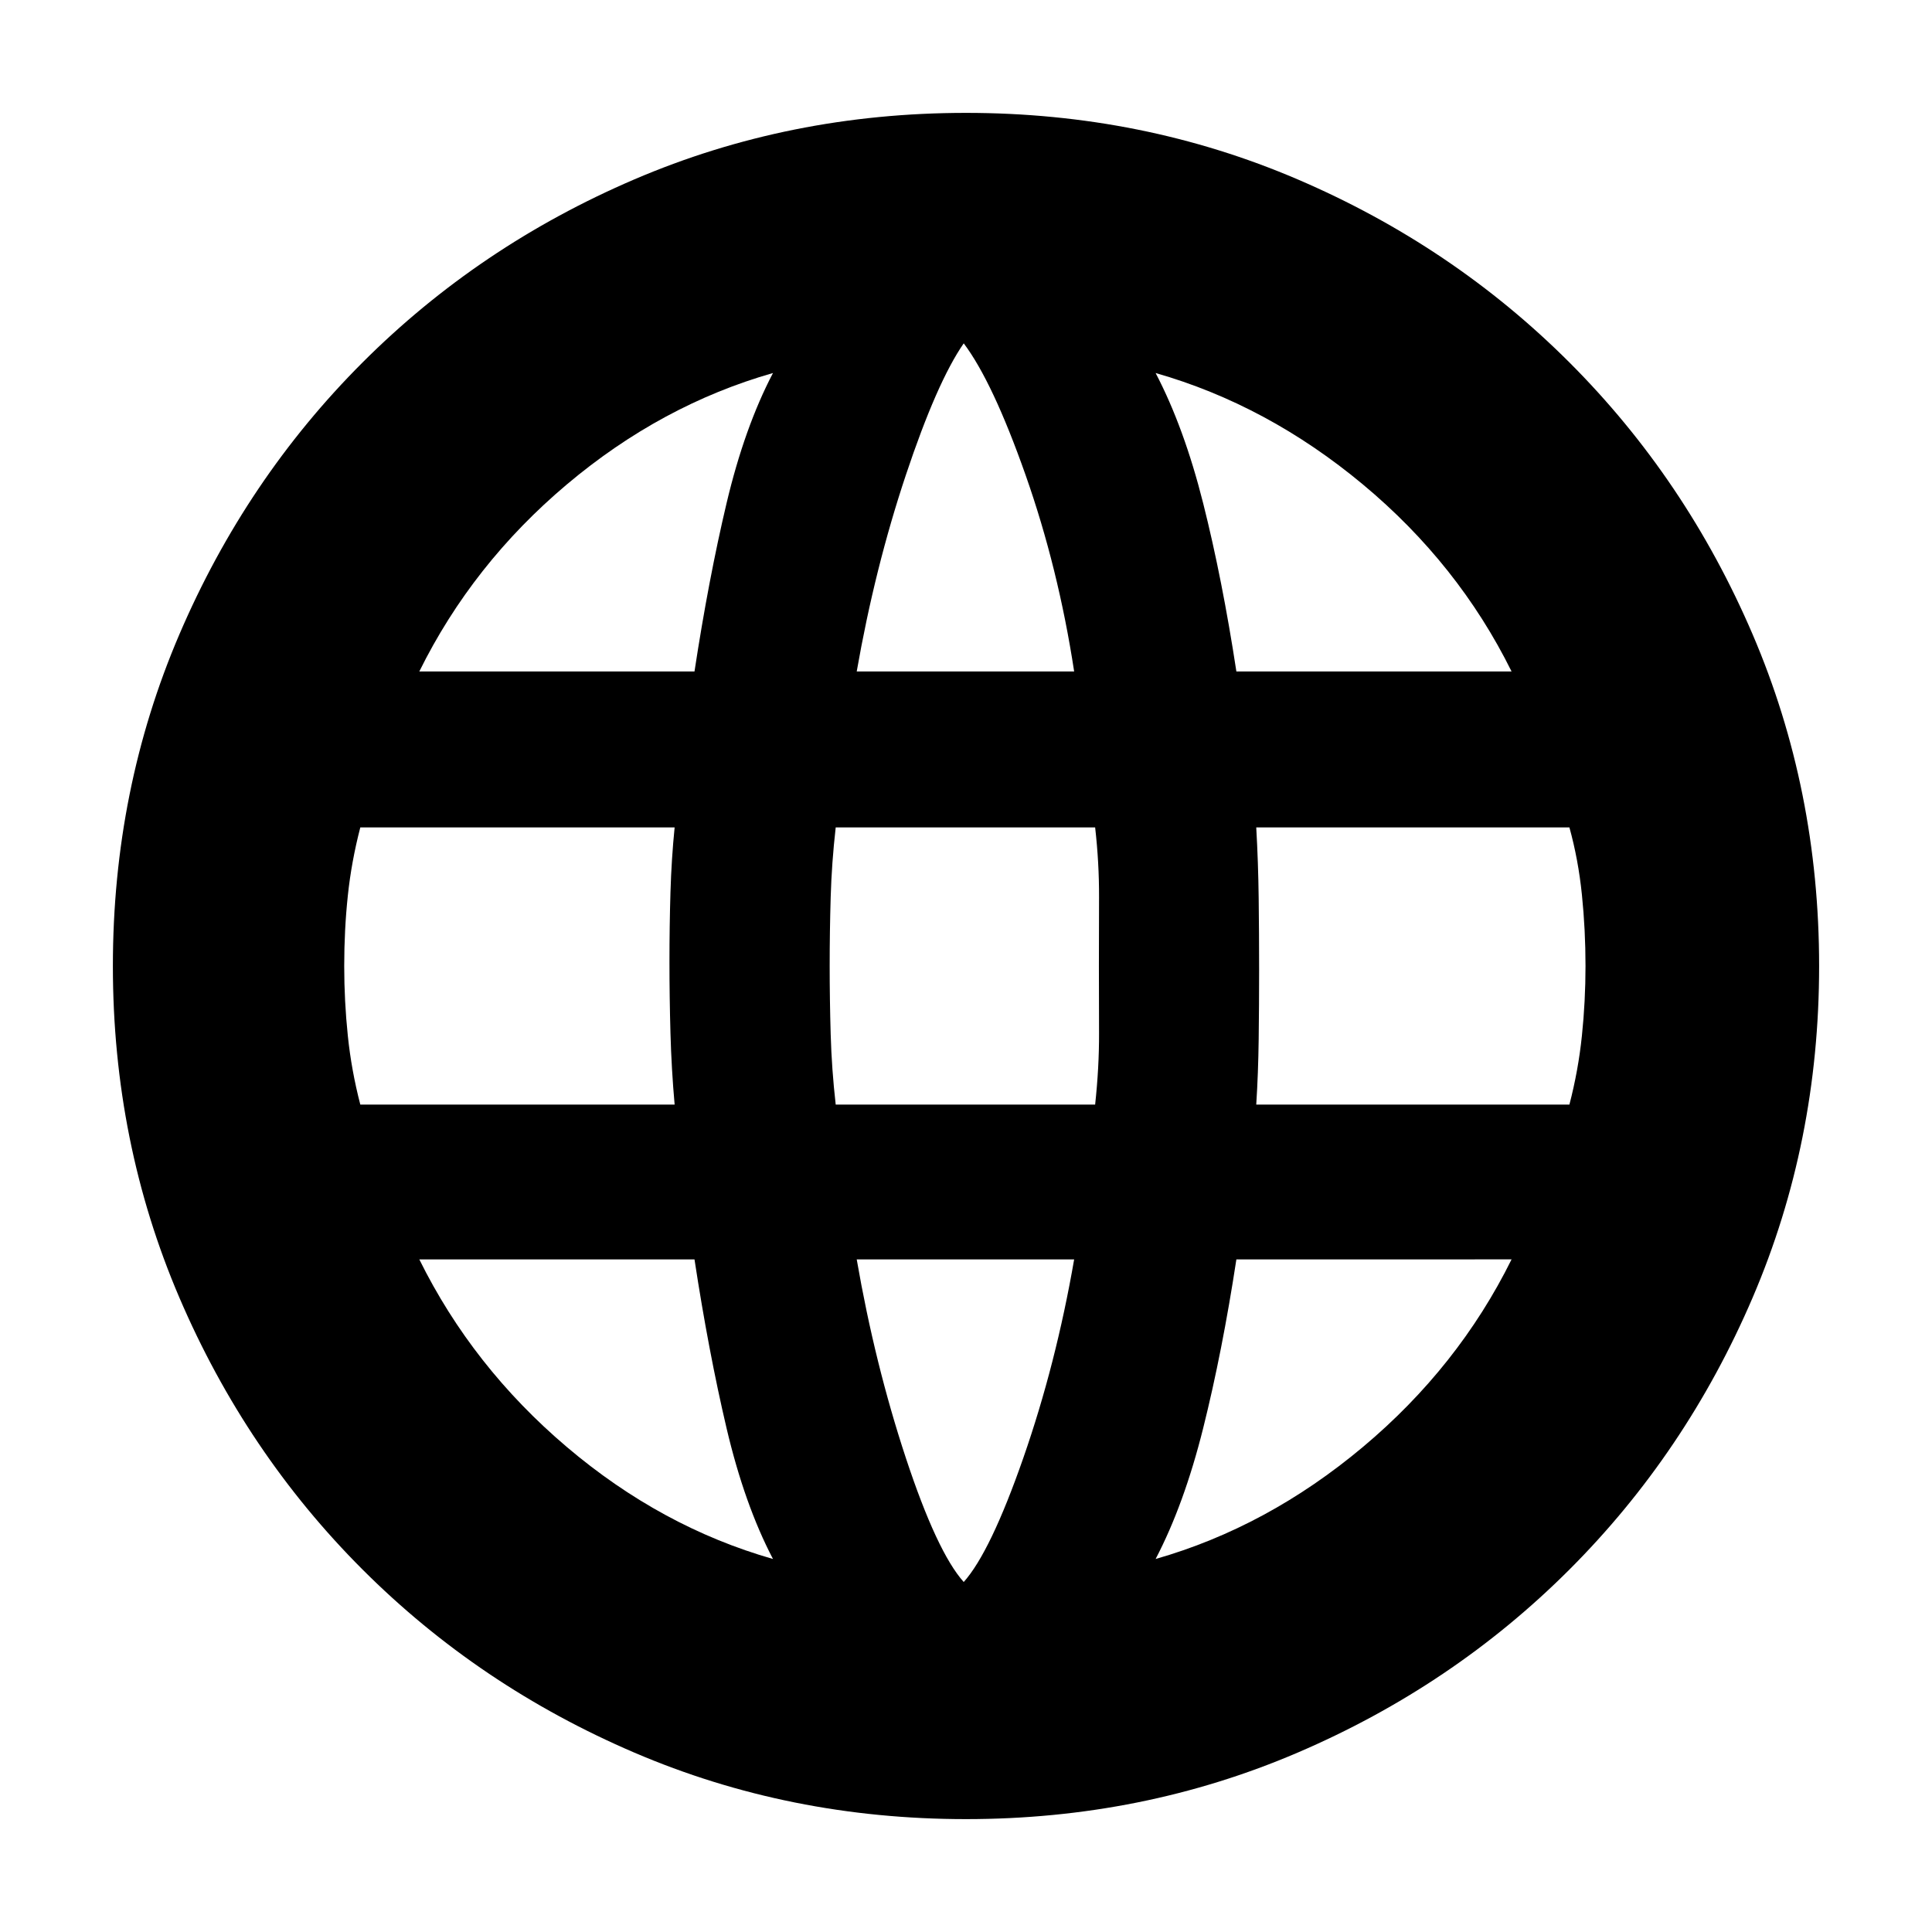 <svg xmlns="http://www.w3.org/2000/svg" height="20" viewBox="0 -960 960 960" width="20"><path d="M480-56.09q-87.7 0-164.83-33.06-77.13-33.07-135.04-90.98-57.91-57.91-90.98-135.04Q56.09-392.3 56.09-480q0-87.7 33.06-164.83 33.07-77.13 90.98-135.04 57.91-57.91 135.04-90.98Q392.3-903.91 480-903.91q87.7 0 164.83 33.06 77.13 33.07 135.04 90.98 57.91 57.91 90.98 135.04Q903.91-567.7 903.91-480q0 87.7-33.06 164.83-33.07 77.13-90.98 135.04-57.91 57.91-135.04 90.98Q567.7-56.09 480-56.09Zm-1.13-117.82q13.3-14.87 29.59-61.59 16.28-46.72 25.28-98.72H425.7q9 52 24.43 98.72 15.44 46.72 28.74 61.59Zm-94.78-11.44q-14.13-27-23.07-65-8.93-38-15.93-83.87H208.35q26.43 53.44 73.3 93.22t102.44 55.65Zm190.13 0q55.56-15.87 103-55.65 47.43-39.78 73.87-93.22H614.35q-7 45.87-16.5 83.87-9.5 38-23.63 65ZM179.04-411.13h156.18q-1.57-17.57-2.07-35.5-.5-17.94-.5-35.37 0-18 .5-34.65t2.07-32.22H179.04q-4.43 17-6.21 33.94-1.79 16.93-1.79 34.93 0 17.43 1.79 34.65 1.78 17.22 6.21 34.22Zm236.22 0h128.91q2-18.57 1.94-35.5-.07-16.94-.07-33.37 0-17 .07-34.15.06-17.15-1.94-34.72H415.26q-2 17.57-2.5 34.72t-.5 34.15q0 16.43.5 33.87.5 17.43 2.5 35Zm208.96 0h155.61q4.43-17 6.21-34.22 1.79-17.22 1.79-34.65 0-18-1.79-35.43-1.78-17.44-6.21-33.44H624.22q1 17.57 1.21 35.22.22 17.65.22 35.65 0 17.43-.22 34.37-.21 16.93-1.21 32.5Zm-9.87-215.22h136.74q-26.44-53.43-73.87-92.93-47.44-39.5-103-55.37 14.13 27 23.63 64.72 9.5 37.71 16.5 83.58Zm-188.65 0h108.04q-7.87-51.43-24.15-97.65-16.29-46.22-30.72-65.39-13.3 19.17-28.74 65.39-15.43 46.22-24.43 97.65Zm-217.35 0h136.74q7-45.87 15.93-83.58 8.94-37.72 23.07-64.72-55.57 15.87-102.44 55.37t-73.3 92.93Z"/></svg>